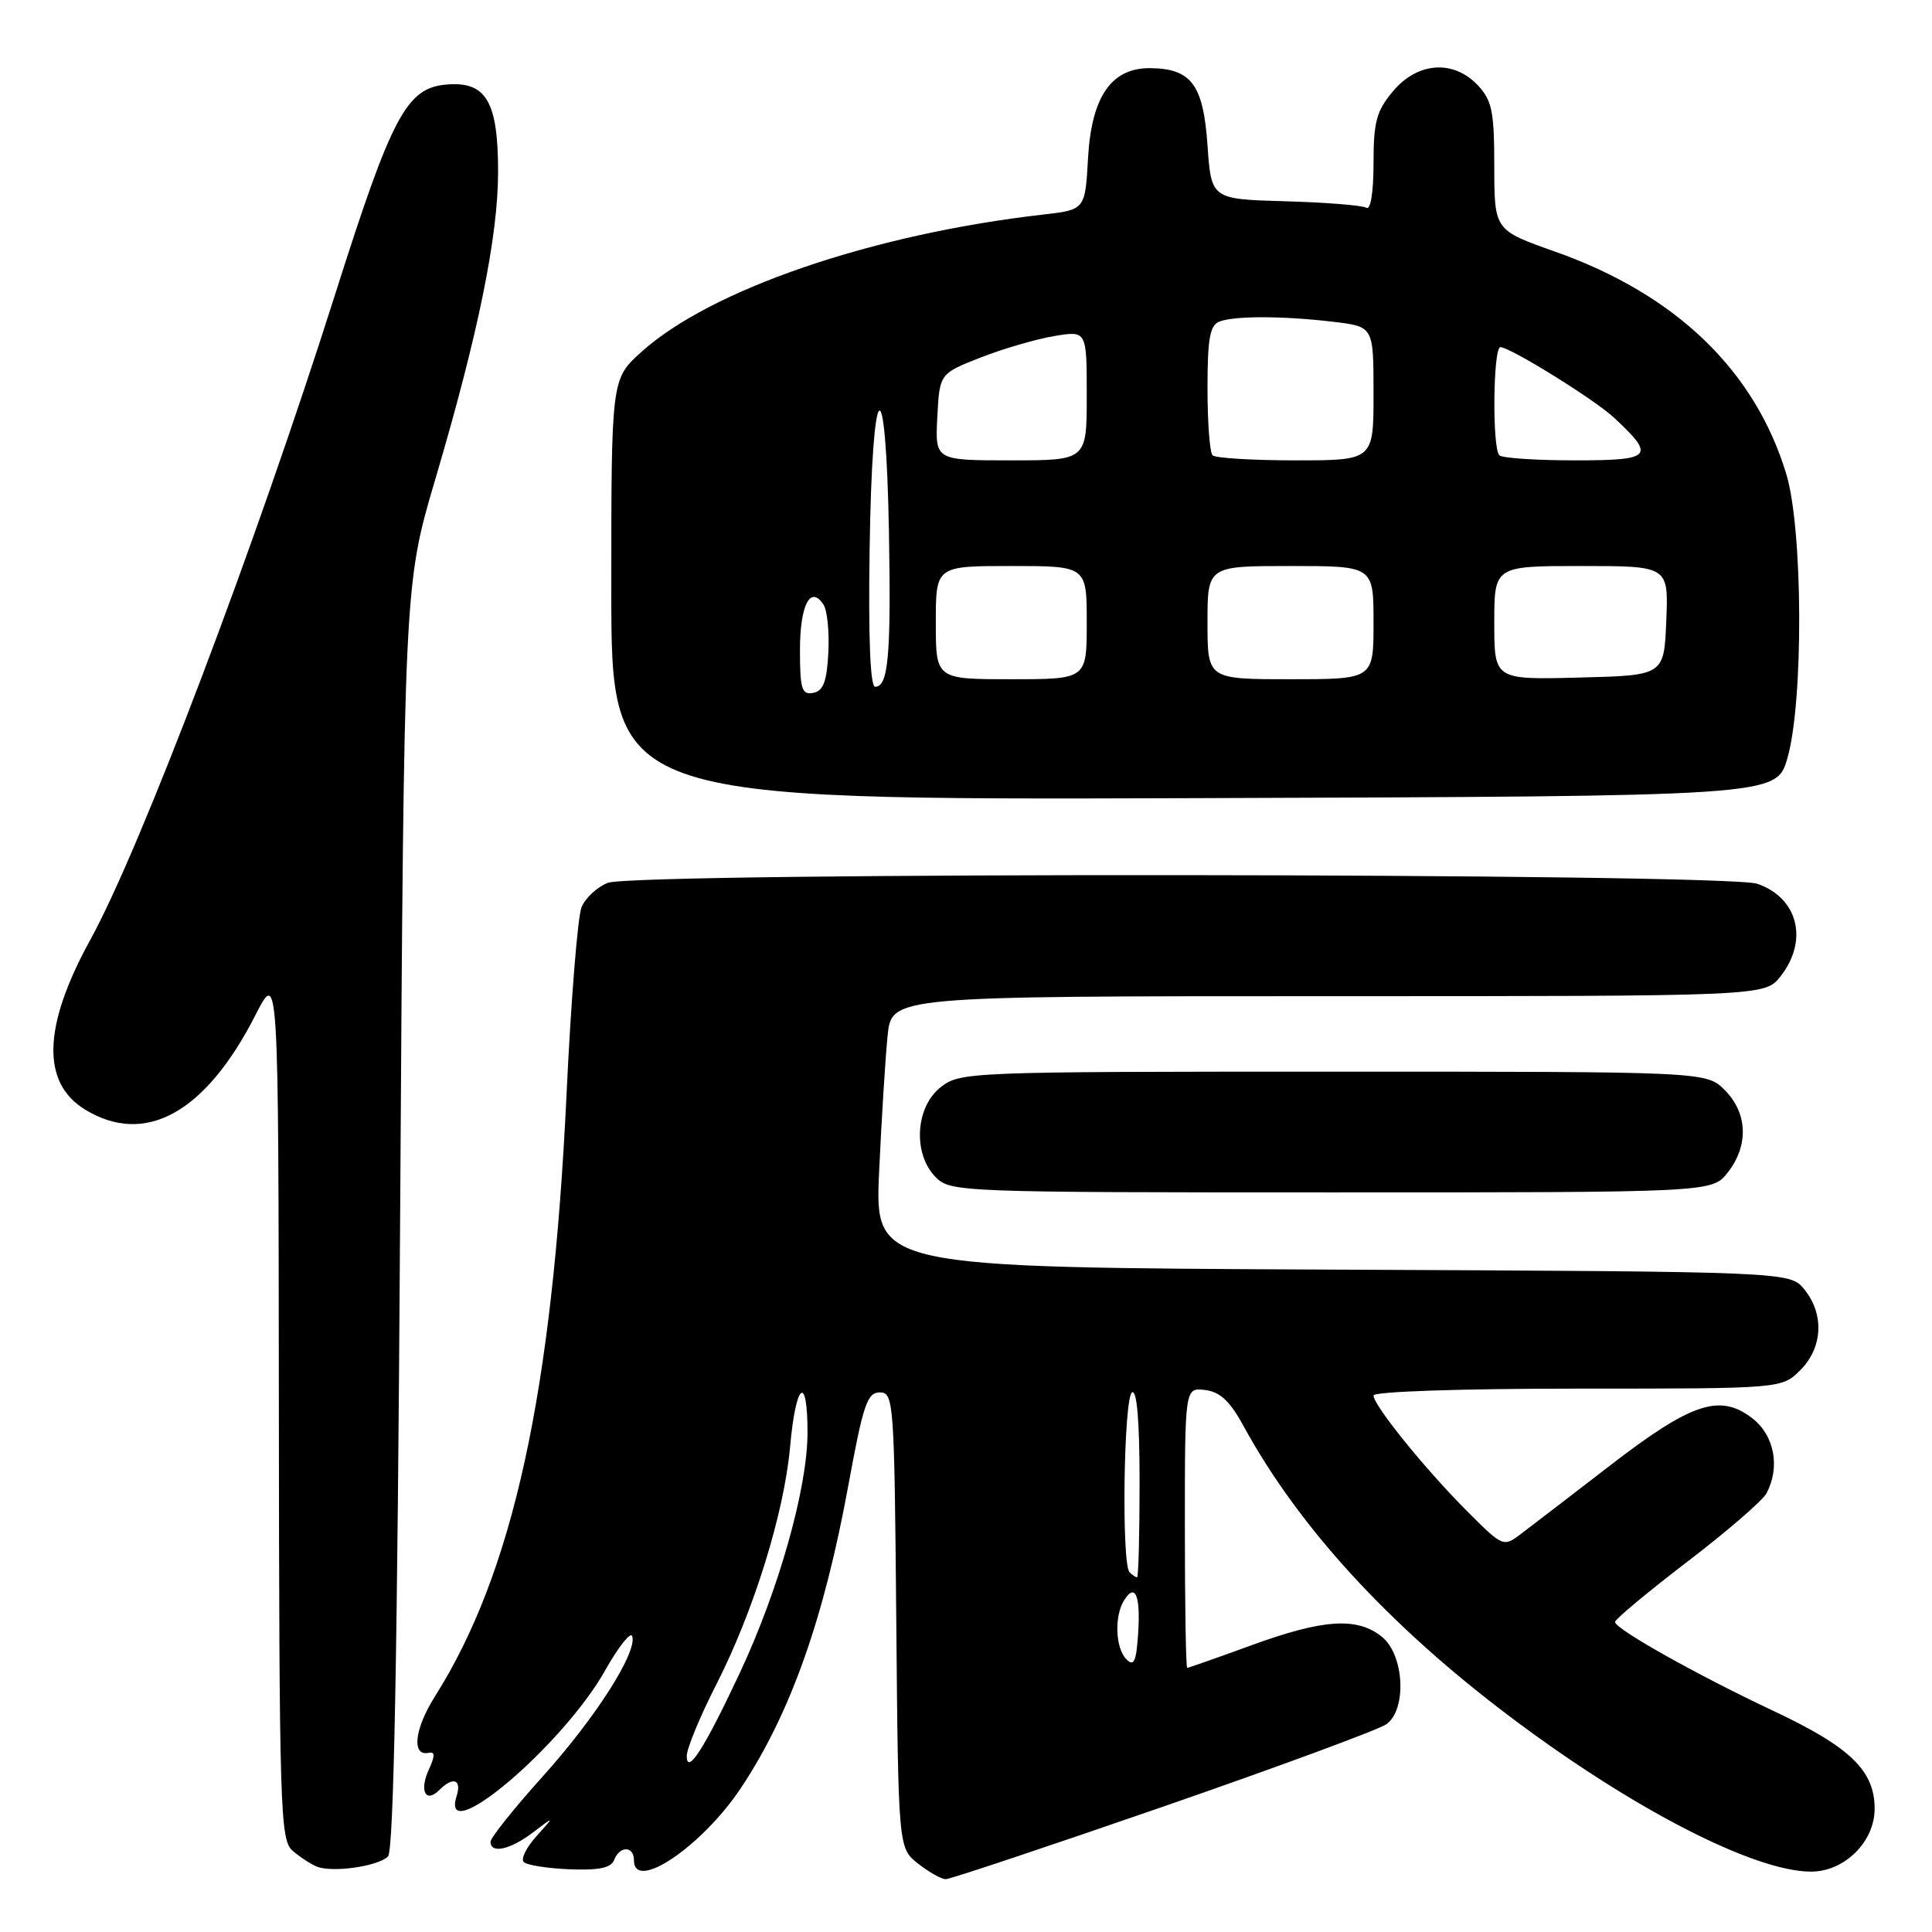 <?xml version="1.0" encoding="UTF-8" standalone="no"?>
<!DOCTYPE svg PUBLIC "-//W3C//DTD SVG 1.1//EN" "http://www.w3.org/Graphics/SVG/1.1/DTD/svg11.dtd" >
<svg xmlns="http://www.w3.org/2000/svg" xmlns:xlink="http://www.w3.org/1999/xlink" version="1.1" viewBox="0 0 256 256">
 <g >
 <path fill="currentColor"
d=" M 154.18 239.37 C 169.47 234.07 182.76 229.16 183.72 228.46 C 186.44 226.47 186.07 219.29 183.12 216.89 C 179.84 214.24 175.35 214.53 165.84 218.00 C 161.32 219.65 157.48 221.00 157.31 221.00 C 157.14 221.00 157.00 212.65 157.00 202.43 C 157.00 183.87 157.00 183.87 159.67 184.18 C 161.66 184.42 162.98 185.65 164.80 189.00 C 172.12 202.38 184.04 215.38 200.09 227.47 C 216.29 239.68 232.46 248.00 239.97 248.00 C 244.41 248.00 248.40 244.05 248.40 239.66 C 248.40 234.62 245.16 231.49 235.00 226.71 C 224.92 221.97 214.00 215.84 214.00 214.92 C 214.00 214.56 218.30 210.98 223.56 206.95 C 228.82 202.93 233.54 198.85 234.06 197.89 C 235.90 194.44 235.14 190.25 232.25 187.98 C 227.94 184.59 224.16 185.84 213.31 194.21 C 208.11 198.22 202.81 202.29 201.52 203.26 C 199.21 205.01 199.13 204.98 194.42 200.26 C 188.87 194.71 182.00 186.22 182.00 184.91 C 182.00 184.39 193.46 184.00 209.05 184.00 C 236.09 184.00 236.09 184.00 238.55 181.55 C 241.53 178.57 241.75 174.15 239.09 170.86 C 237.18 168.50 237.18 168.50 176.54 168.23 C 115.91 167.95 115.91 167.95 116.49 155.23 C 116.81 148.23 117.32 140.14 117.61 137.25 C 118.14 132.00 118.14 132.00 176.00 132.00 C 233.85 132.00 233.85 132.00 235.93 129.37 C 239.66 124.62 238.26 118.98 232.87 117.11 C 228.73 115.66 84.33 115.54 80.55 116.98 C 79.14 117.52 77.56 118.98 77.05 120.23 C 76.55 121.48 75.65 132.62 75.07 145.00 C 73.20 184.57 67.99 208.41 57.61 224.82 C 54.92 229.09 54.51 232.73 56.78 232.26 C 57.66 232.08 57.67 232.63 56.81 234.51 C 55.53 237.32 56.41 238.99 58.22 237.18 C 60.04 235.36 61.21 235.78 60.50 238.00 C 58.24 245.13 74.53 231.35 80.16 221.38 C 81.93 218.23 83.56 216.17 83.77 216.80 C 84.47 218.91 78.96 227.55 71.94 235.36 C 68.12 239.60 65.00 243.51 65.00 244.04 C 65.00 245.67 67.59 245.11 70.62 242.81 C 73.50 240.62 73.50 240.62 71.08 243.31 C 69.75 244.78 68.99 246.32 69.40 246.73 C 69.80 247.14 72.54 247.57 75.48 247.69 C 79.38 247.84 80.97 247.51 81.38 246.45 C 82.11 244.55 84.00 244.58 84.00 246.50 C 84.00 250.77 93.06 244.63 98.21 236.87 C 104.75 227.01 109.19 214.47 112.44 196.66 C 114.37 186.12 114.92 184.50 116.58 184.50 C 118.42 184.50 118.51 185.70 118.76 214.69 C 119.03 244.88 119.03 244.88 121.65 246.94 C 123.09 248.07 124.74 249.00 125.32 249.00 C 125.90 249.00 138.89 244.66 154.18 239.37 Z  M 51.41 245.99 C 52.17 245.23 52.66 219.45 53.02 161.20 C 53.54 77.50 53.54 77.50 57.68 63.50 C 63.37 44.24 66.00 31.36 66.00 22.74 C 66.00 13.45 64.41 10.76 59.19 11.20 C 53.87 11.64 51.94 15.27 44.43 38.93 C 33.80 72.43 18.64 112.41 11.96 124.54 C 5.68 135.97 5.45 143.47 11.28 147.03 C 19.26 151.89 27.24 147.46 33.85 134.50 C 36.90 128.50 36.90 128.50 36.95 186.10 C 37.00 239.66 37.12 243.80 38.75 245.21 C 39.71 246.05 41.17 247.01 42.00 247.34 C 44.08 248.16 50.10 247.30 51.41 245.99 Z  M 228.93 155.37 C 231.73 151.80 231.58 147.49 228.55 144.45 C 226.09 142.00 226.09 142.00 176.68 142.00 C 128.21 142.00 127.22 142.04 124.63 144.07 C 121.27 146.72 120.94 152.94 124.00 156.00 C 125.95 157.95 127.33 158.00 176.43 158.00 C 226.85 158.00 226.85 158.00 228.93 155.37 Z  M 236.83 100.50 C 238.99 93.09 238.91 70.16 236.70 62.84 C 232.55 49.09 222.07 39.00 206.05 33.34 C 198.01 30.50 198.01 30.50 198.00 22.06 C 198.00 14.78 197.70 13.31 195.83 11.31 C 192.60 7.88 187.85 8.20 184.59 12.08 C 182.39 14.69 182.00 16.12 182.00 21.64 C 182.00 25.48 181.61 27.88 181.05 27.53 C 180.53 27.21 175.69 26.82 170.30 26.67 C 160.50 26.39 160.50 26.39 160.00 19.24 C 159.44 11.21 157.86 9.09 152.42 9.03 C 147.27 8.98 144.63 12.79 144.17 20.95 C 143.79 27.80 143.79 27.80 138.14 28.44 C 115.56 31.03 94.13 38.37 84.97 46.65 C 81.00 50.23 81.00 50.23 81.00 78.12 C 81.00 106.01 81.00 106.01 158.18 105.76 C 235.37 105.50 235.37 105.50 236.83 100.50 Z  M 91.00 232.67 C 91.00 231.69 92.76 227.42 94.92 223.19 C 99.87 213.49 103.90 200.49 104.69 191.72 C 105.45 183.18 107.00 181.92 107.00 189.83 C 107.00 197.16 103.20 210.65 98.01 221.71 C 93.37 231.62 91.00 235.32 91.00 232.67 Z  M 149.25 219.86 C 147.79 218.38 147.63 214.13 148.96 212.03 C 150.43 209.70 151.14 211.40 150.81 216.45 C 150.56 220.19 150.25 220.87 149.25 219.86 Z  M 149.67 208.33 C 148.59 207.25 148.89 185.18 150.00 184.50 C 150.65 184.10 151.00 188.32 151.00 196.44 C 151.00 203.35 150.85 209.00 150.67 209.00 C 150.48 209.00 150.03 208.70 149.67 208.33 Z  M 106.00 86.13 C 106.00 80.16 107.39 77.47 109.12 80.12 C 109.62 80.88 109.90 83.75 109.76 86.49 C 109.56 90.32 109.09 91.56 107.75 91.81 C 106.24 92.10 106.00 91.32 106.00 86.13 Z  M 115.23 72.75 C 115.57 49.50 117.38 47.91 117.79 70.50 C 118.08 86.90 117.71 91.00 115.96 91.00 C 115.31 91.00 115.05 84.47 115.23 72.75 Z  M 124.00 82.50 C 124.00 75.00 124.00 75.00 134.00 75.00 C 144.00 75.00 144.00 75.00 144.00 82.50 C 144.00 90.00 144.00 90.00 134.00 90.00 C 124.00 90.00 124.00 90.00 124.00 82.50 Z  M 160.00 82.50 C 160.00 75.00 160.00 75.00 171.00 75.00 C 182.00 75.00 182.00 75.00 182.00 82.50 C 182.00 90.00 182.00 90.00 171.00 90.00 C 160.00 90.00 160.00 90.00 160.00 82.50 Z  M 198.00 82.53 C 198.00 75.00 198.00 75.00 209.54 75.00 C 221.09 75.00 221.09 75.00 220.79 82.25 C 220.50 89.50 220.50 89.50 209.25 89.78 C 198.00 90.07 198.00 90.07 198.00 82.53 Z  M 124.20 55.25 C 124.50 49.50 124.50 49.50 130.00 47.35 C 133.03 46.17 137.41 44.90 139.75 44.52 C 144.00 43.82 144.00 43.82 144.00 52.41 C 144.00 61.00 144.00 61.00 133.95 61.00 C 123.90 61.00 123.90 61.00 124.20 55.25 Z  M 160.67 60.33 C 160.30 59.97 160.00 55.96 160.00 51.44 C 160.00 44.86 160.32 43.09 161.58 42.61 C 163.61 41.83 170.07 41.85 176.75 42.65 C 182.00 43.28 182.00 43.28 182.00 52.14 C 182.00 61.00 182.00 61.00 171.67 61.00 C 165.98 61.00 161.03 60.70 160.67 60.33 Z  M 198.67 60.33 C 197.71 59.38 197.84 46.00 198.81 46.00 C 200.10 46.00 211.27 52.93 213.84 55.32 C 219.41 60.50 218.96 61.00 208.70 61.00 C 203.55 61.00 199.03 60.70 198.67 60.33 Z "/>
</g>
</svg>